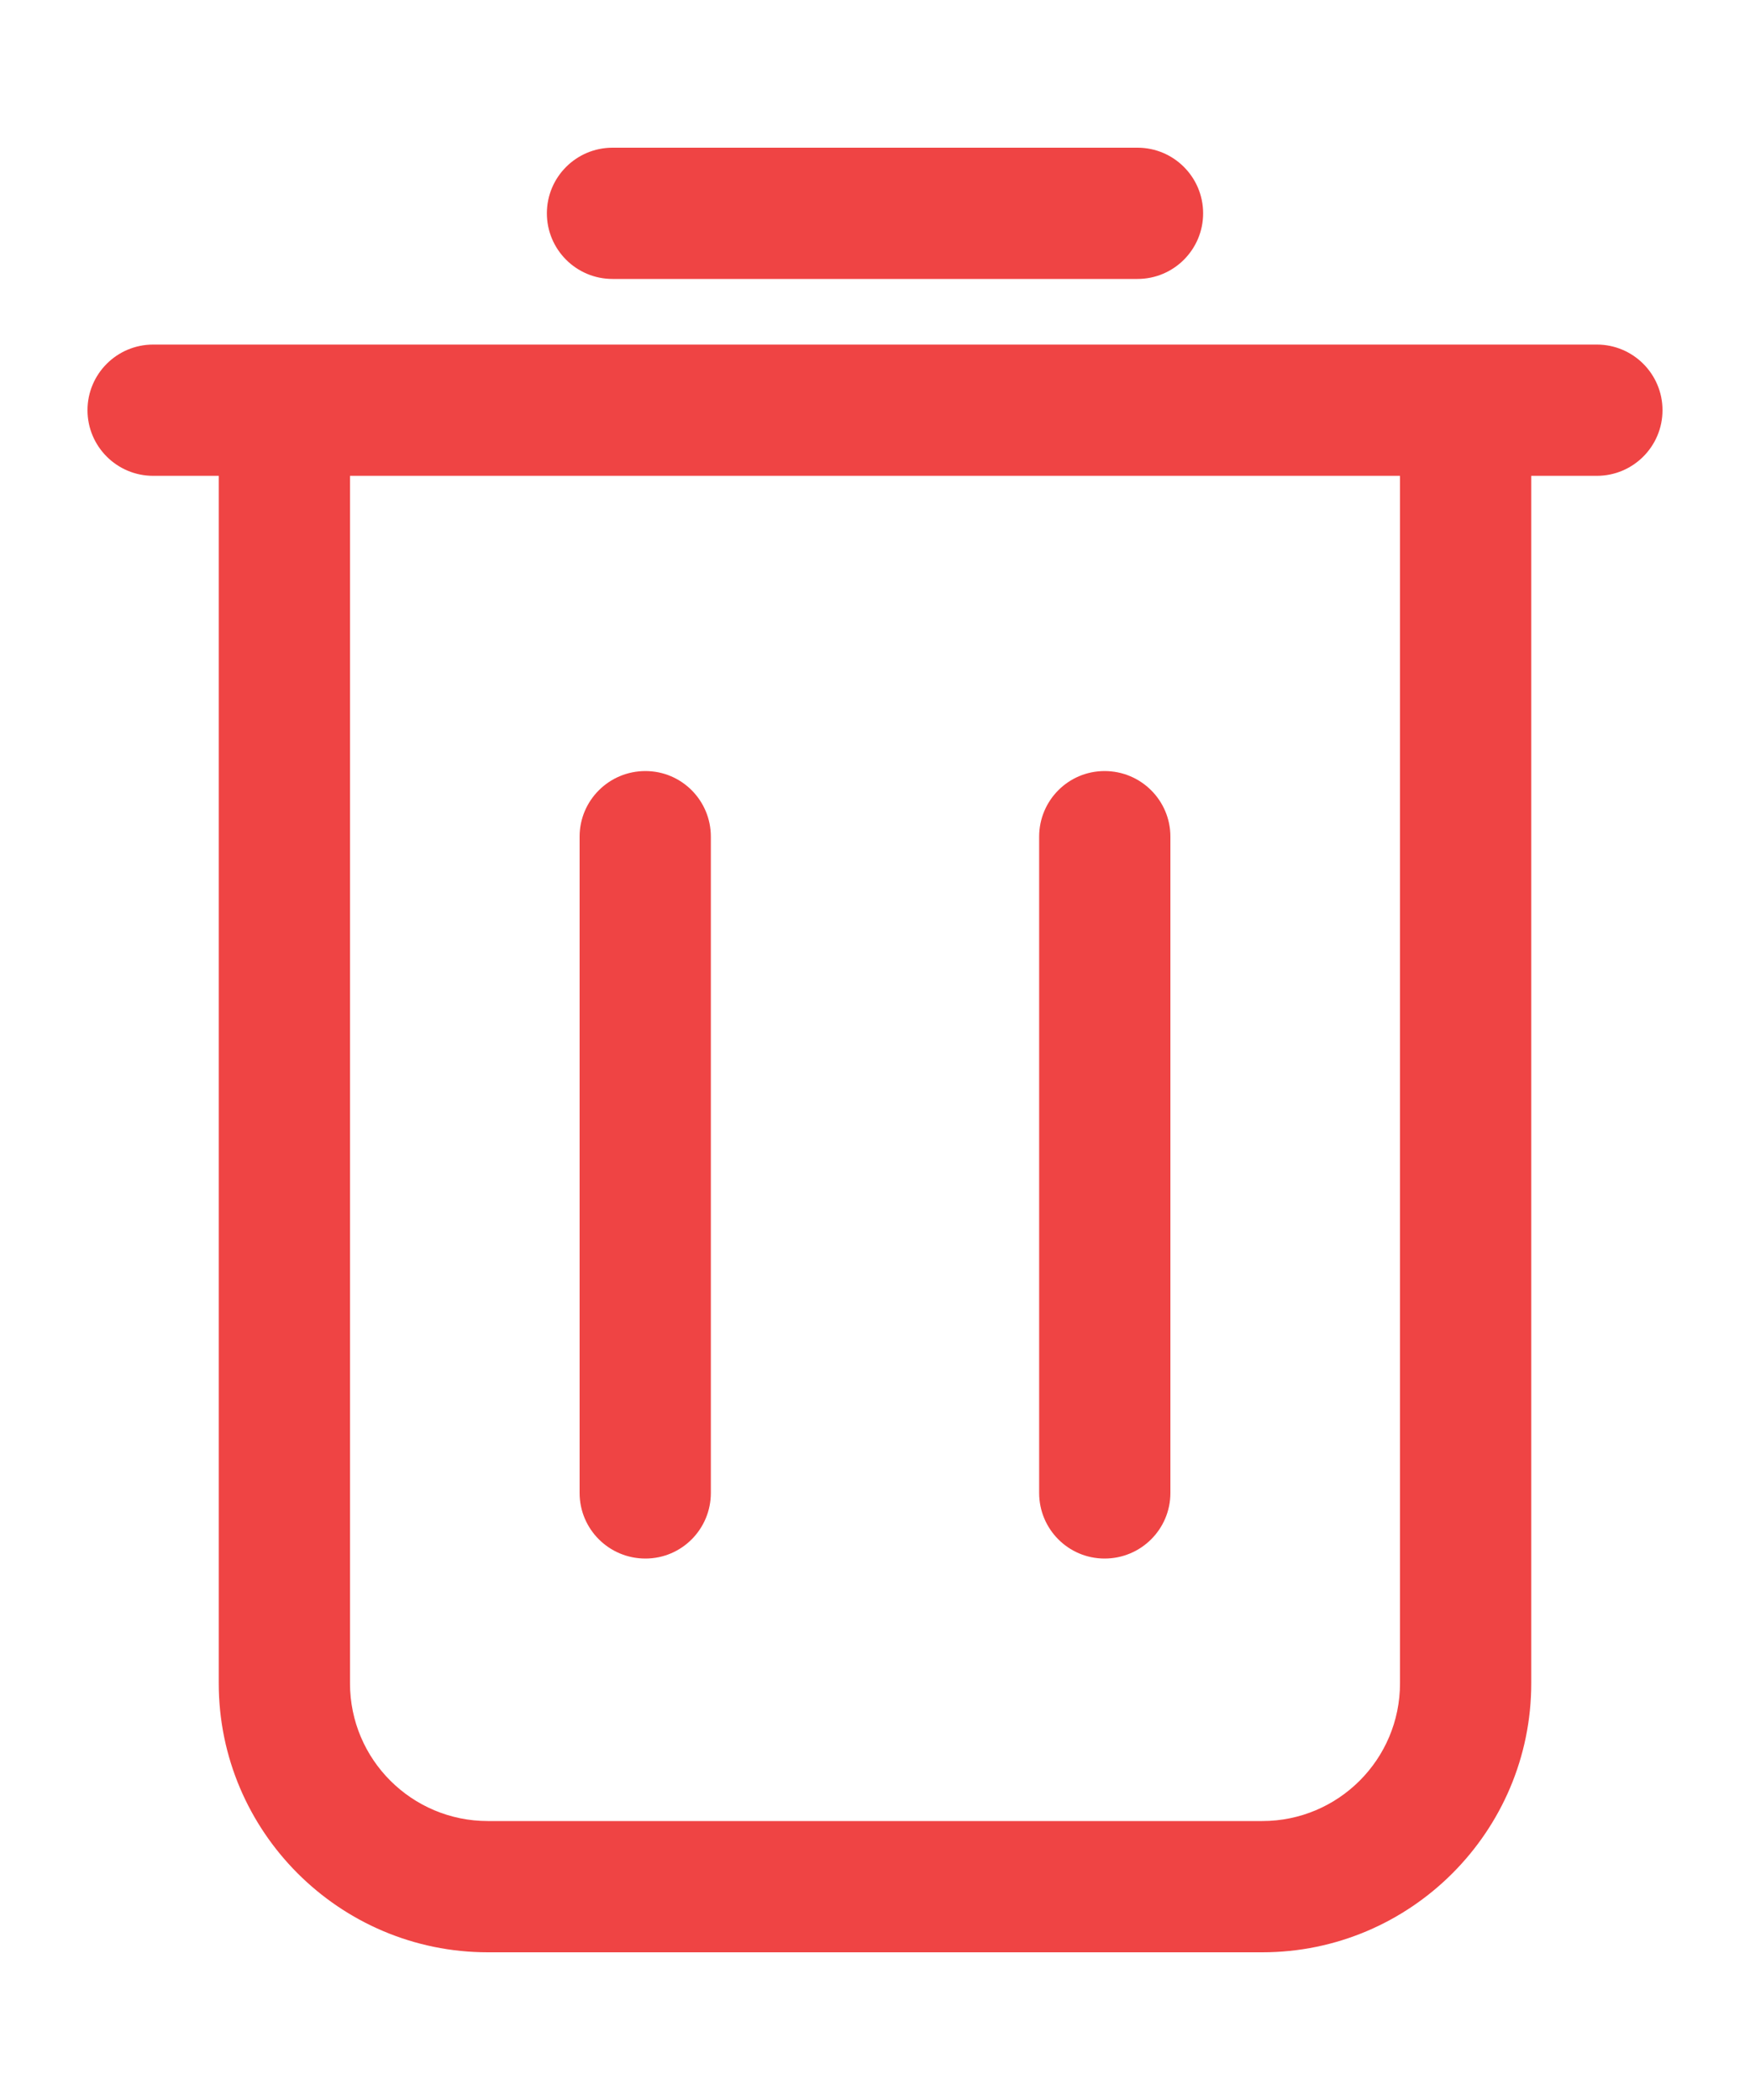 <svg width="10" height="12" viewBox="0 0 10 12" fill="none" xmlns="http://www.w3.org/2000/svg">
<g id="Layer_1">
<g id="Group">
<path id="Vector" d="M6.312 8.906C6.52 8.906 6.688 8.738 6.688 8.531V4.781C6.688 4.574 6.52 4.406 6.312 4.406C6.105 4.406 5.938 4.574 5.938 4.781V8.531C5.938 8.738 6.105 8.906 6.312 8.906Z" fill="#EF4444"/>
<path id="Vector_2" d="M3.688 8.906C3.895 8.906 4.062 8.738 4.062 8.531V4.781C4.062 4.574 3.895 4.406 3.688 4.406C3.48 4.406 3.312 4.574 3.312 4.781V8.531C3.312 8.738 3.48 8.906 3.688 8.906Z" fill="#EF4444"/>
<path id="Vector_3" d="M6.5 1.594C6.707 1.594 6.875 1.426 6.875 1.219C6.875 1.012 6.707 0.844 6.5 0.844H3.5C3.293 0.844 3.125 1.012 3.125 1.219C3.125 1.426 3.293 1.594 3.5 1.594H6.5Z" fill="#EF4444"/>
<path id="Vector_4" d="M0.875 1.969C0.668 1.969 0.5 2.137 0.5 2.344C0.5 2.551 0.668 2.719 0.875 2.719H1.25V9.619C1.25 10.466 1.94 11.156 2.788 11.156H7.213C8.06 11.156 8.75 10.466 8.75 9.619V2.719H9.125C9.332 2.719 9.5 2.551 9.5 2.344C9.5 2.137 9.332 1.969 9.125 1.969H8.375H1.625H0.875ZM8 2.719V9.619C8 10.054 7.647 10.406 7.213 10.406H2.788C2.353 10.406 2 10.054 2 9.619V2.719H8Z" fill="#EF4444"/>
</g>
</g>
</svg>
